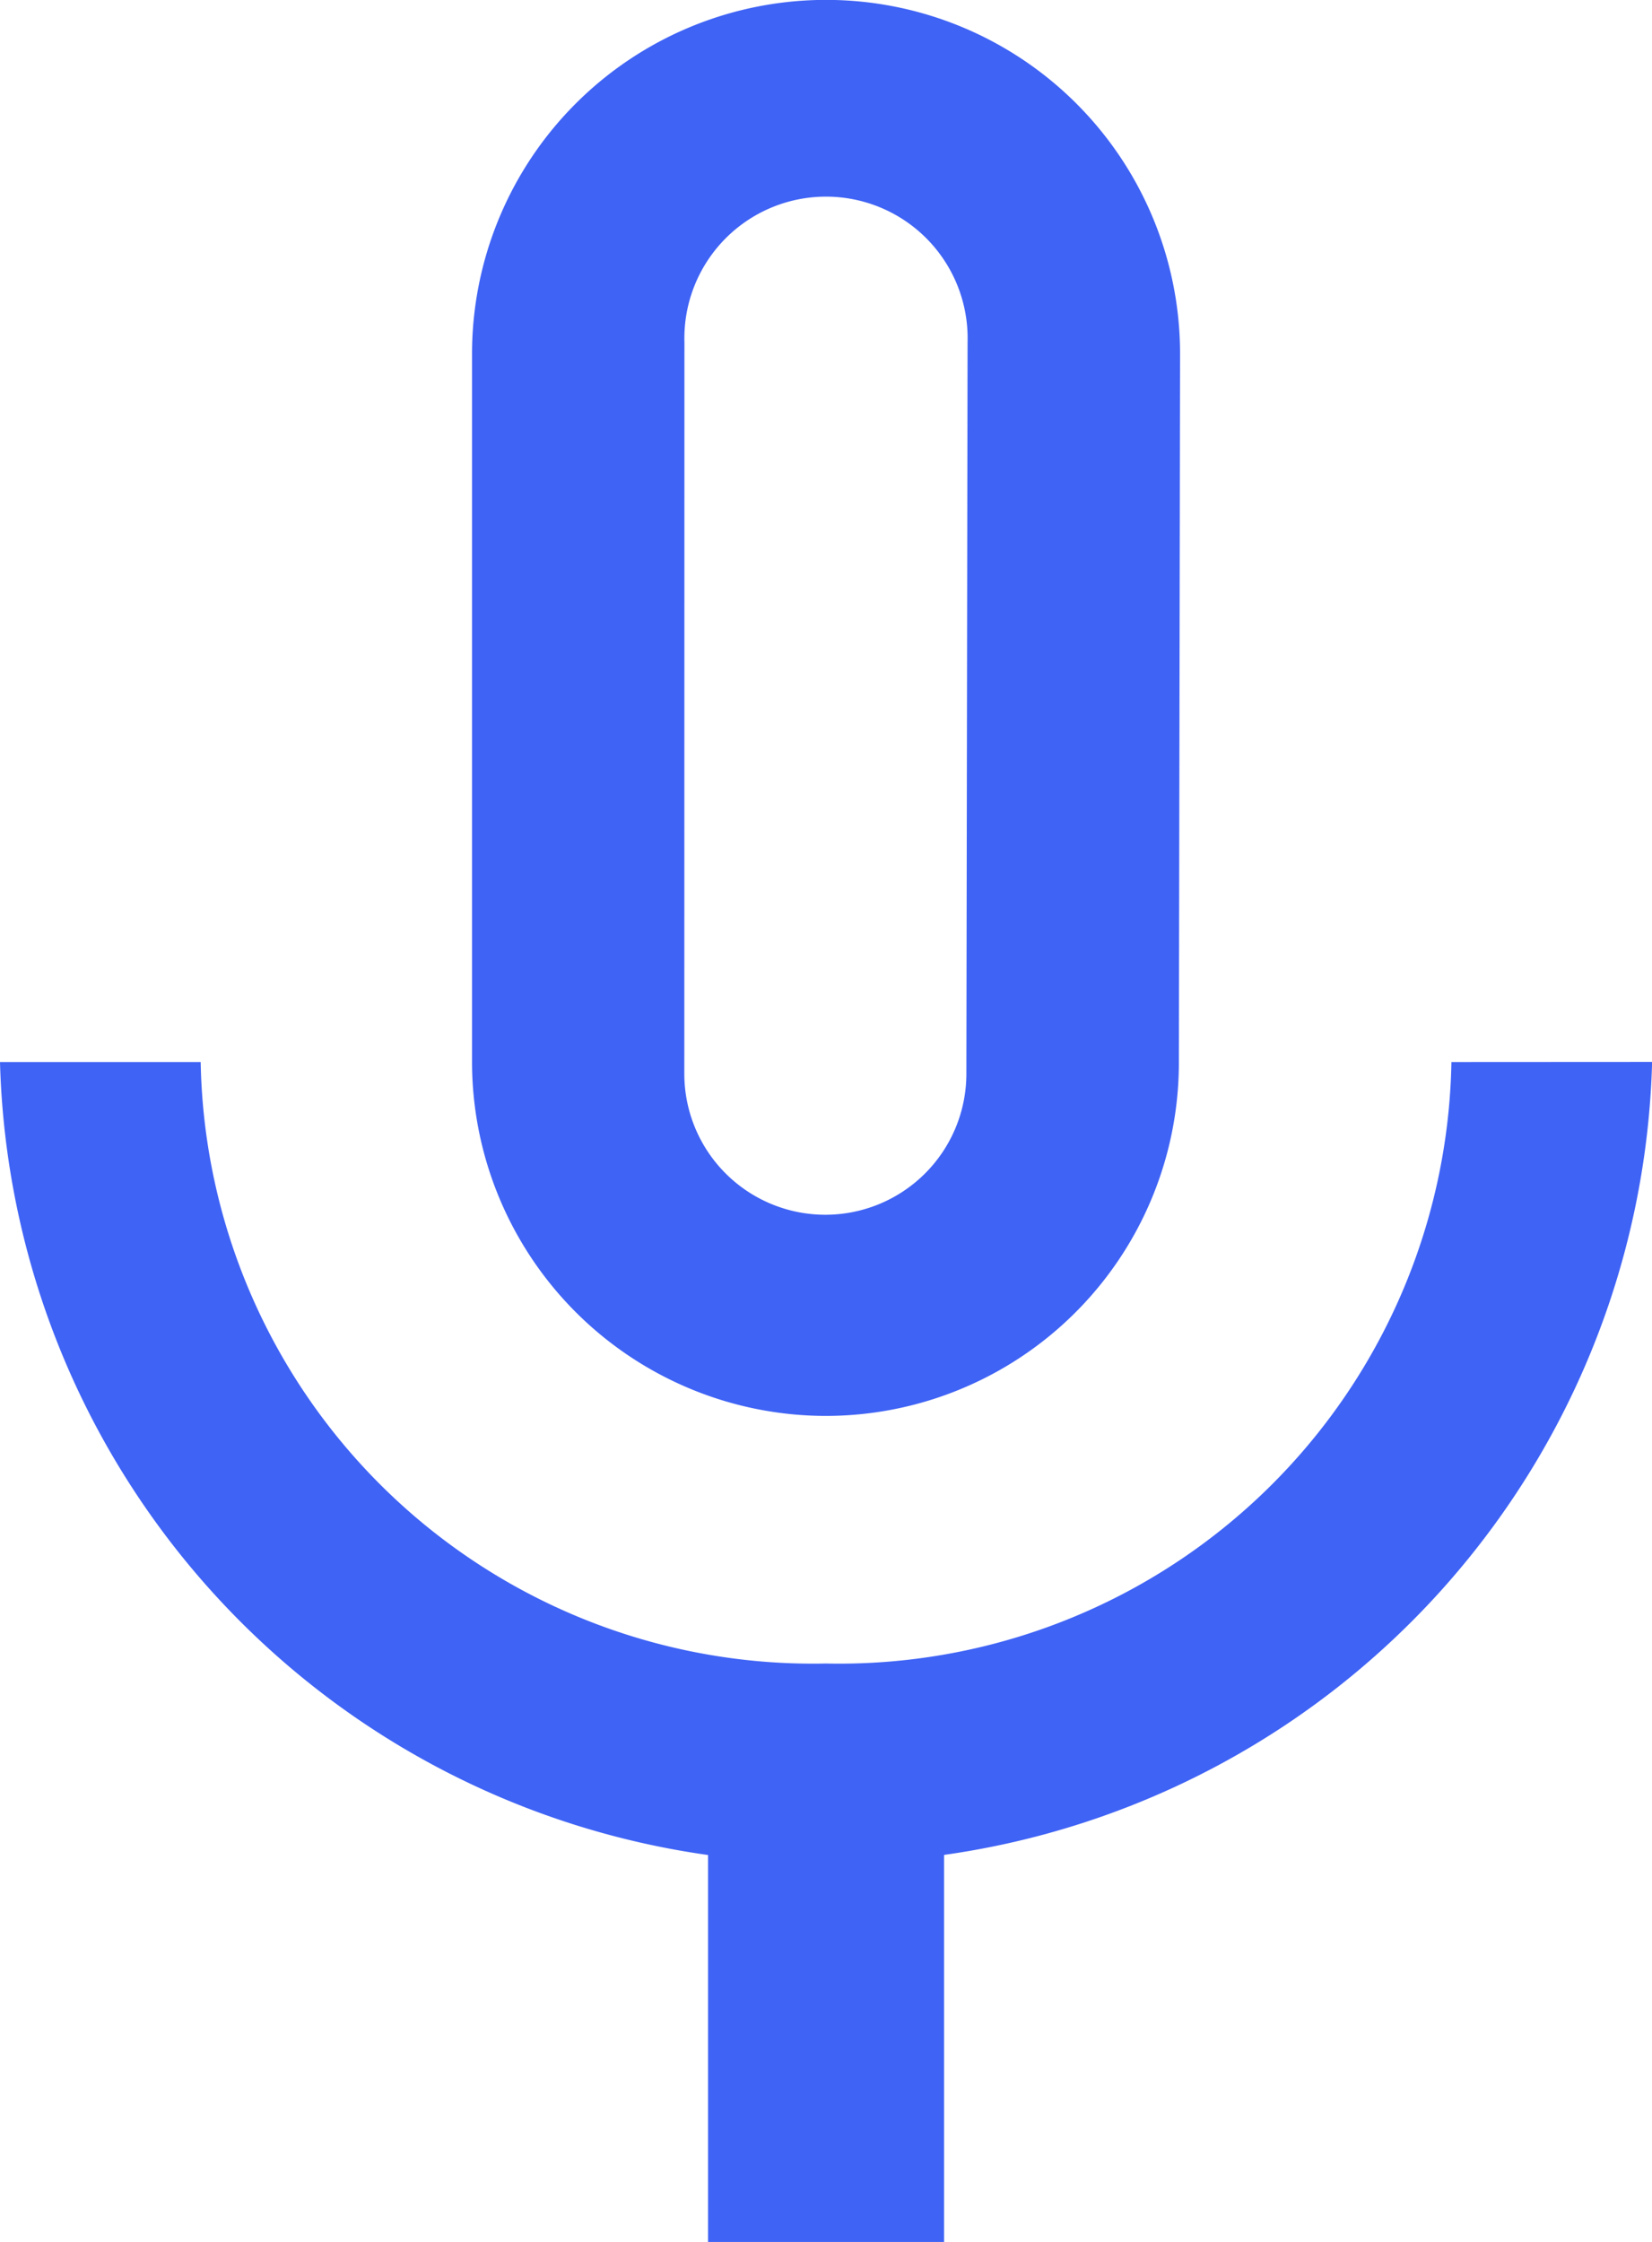 <svg xmlns="http://www.w3.org/2000/svg" width="15.105" height="20.5" viewBox="0 0 15.105 20.5">
  <path id="Path_1204" data-name="Path 1204" d="M17.553,16.947a3.23,3.23,0,0,0,3.226-3.237l.011-6.474a3.237,3.237,0,1,0-6.474,0v6.474A3.239,3.239,0,0,0,17.553,16.947ZM16.258,7.129a1.295,1.295,0,1,1,2.589,0l-.011,6.689a1.289,1.289,0,1,1-2.579,0Zm7.013,6.582a5.6,5.6,0,0,1-5.718,5.5,5.6,5.6,0,0,1-5.718-5.5H10a7.526,7.526,0,0,0,6.474,7.251V24.5h2.158V20.961a7.526,7.526,0,0,0,6.474-7.251Z" transform="translate(-10 -4)" fill="#3f63f5"/>
</svg>

